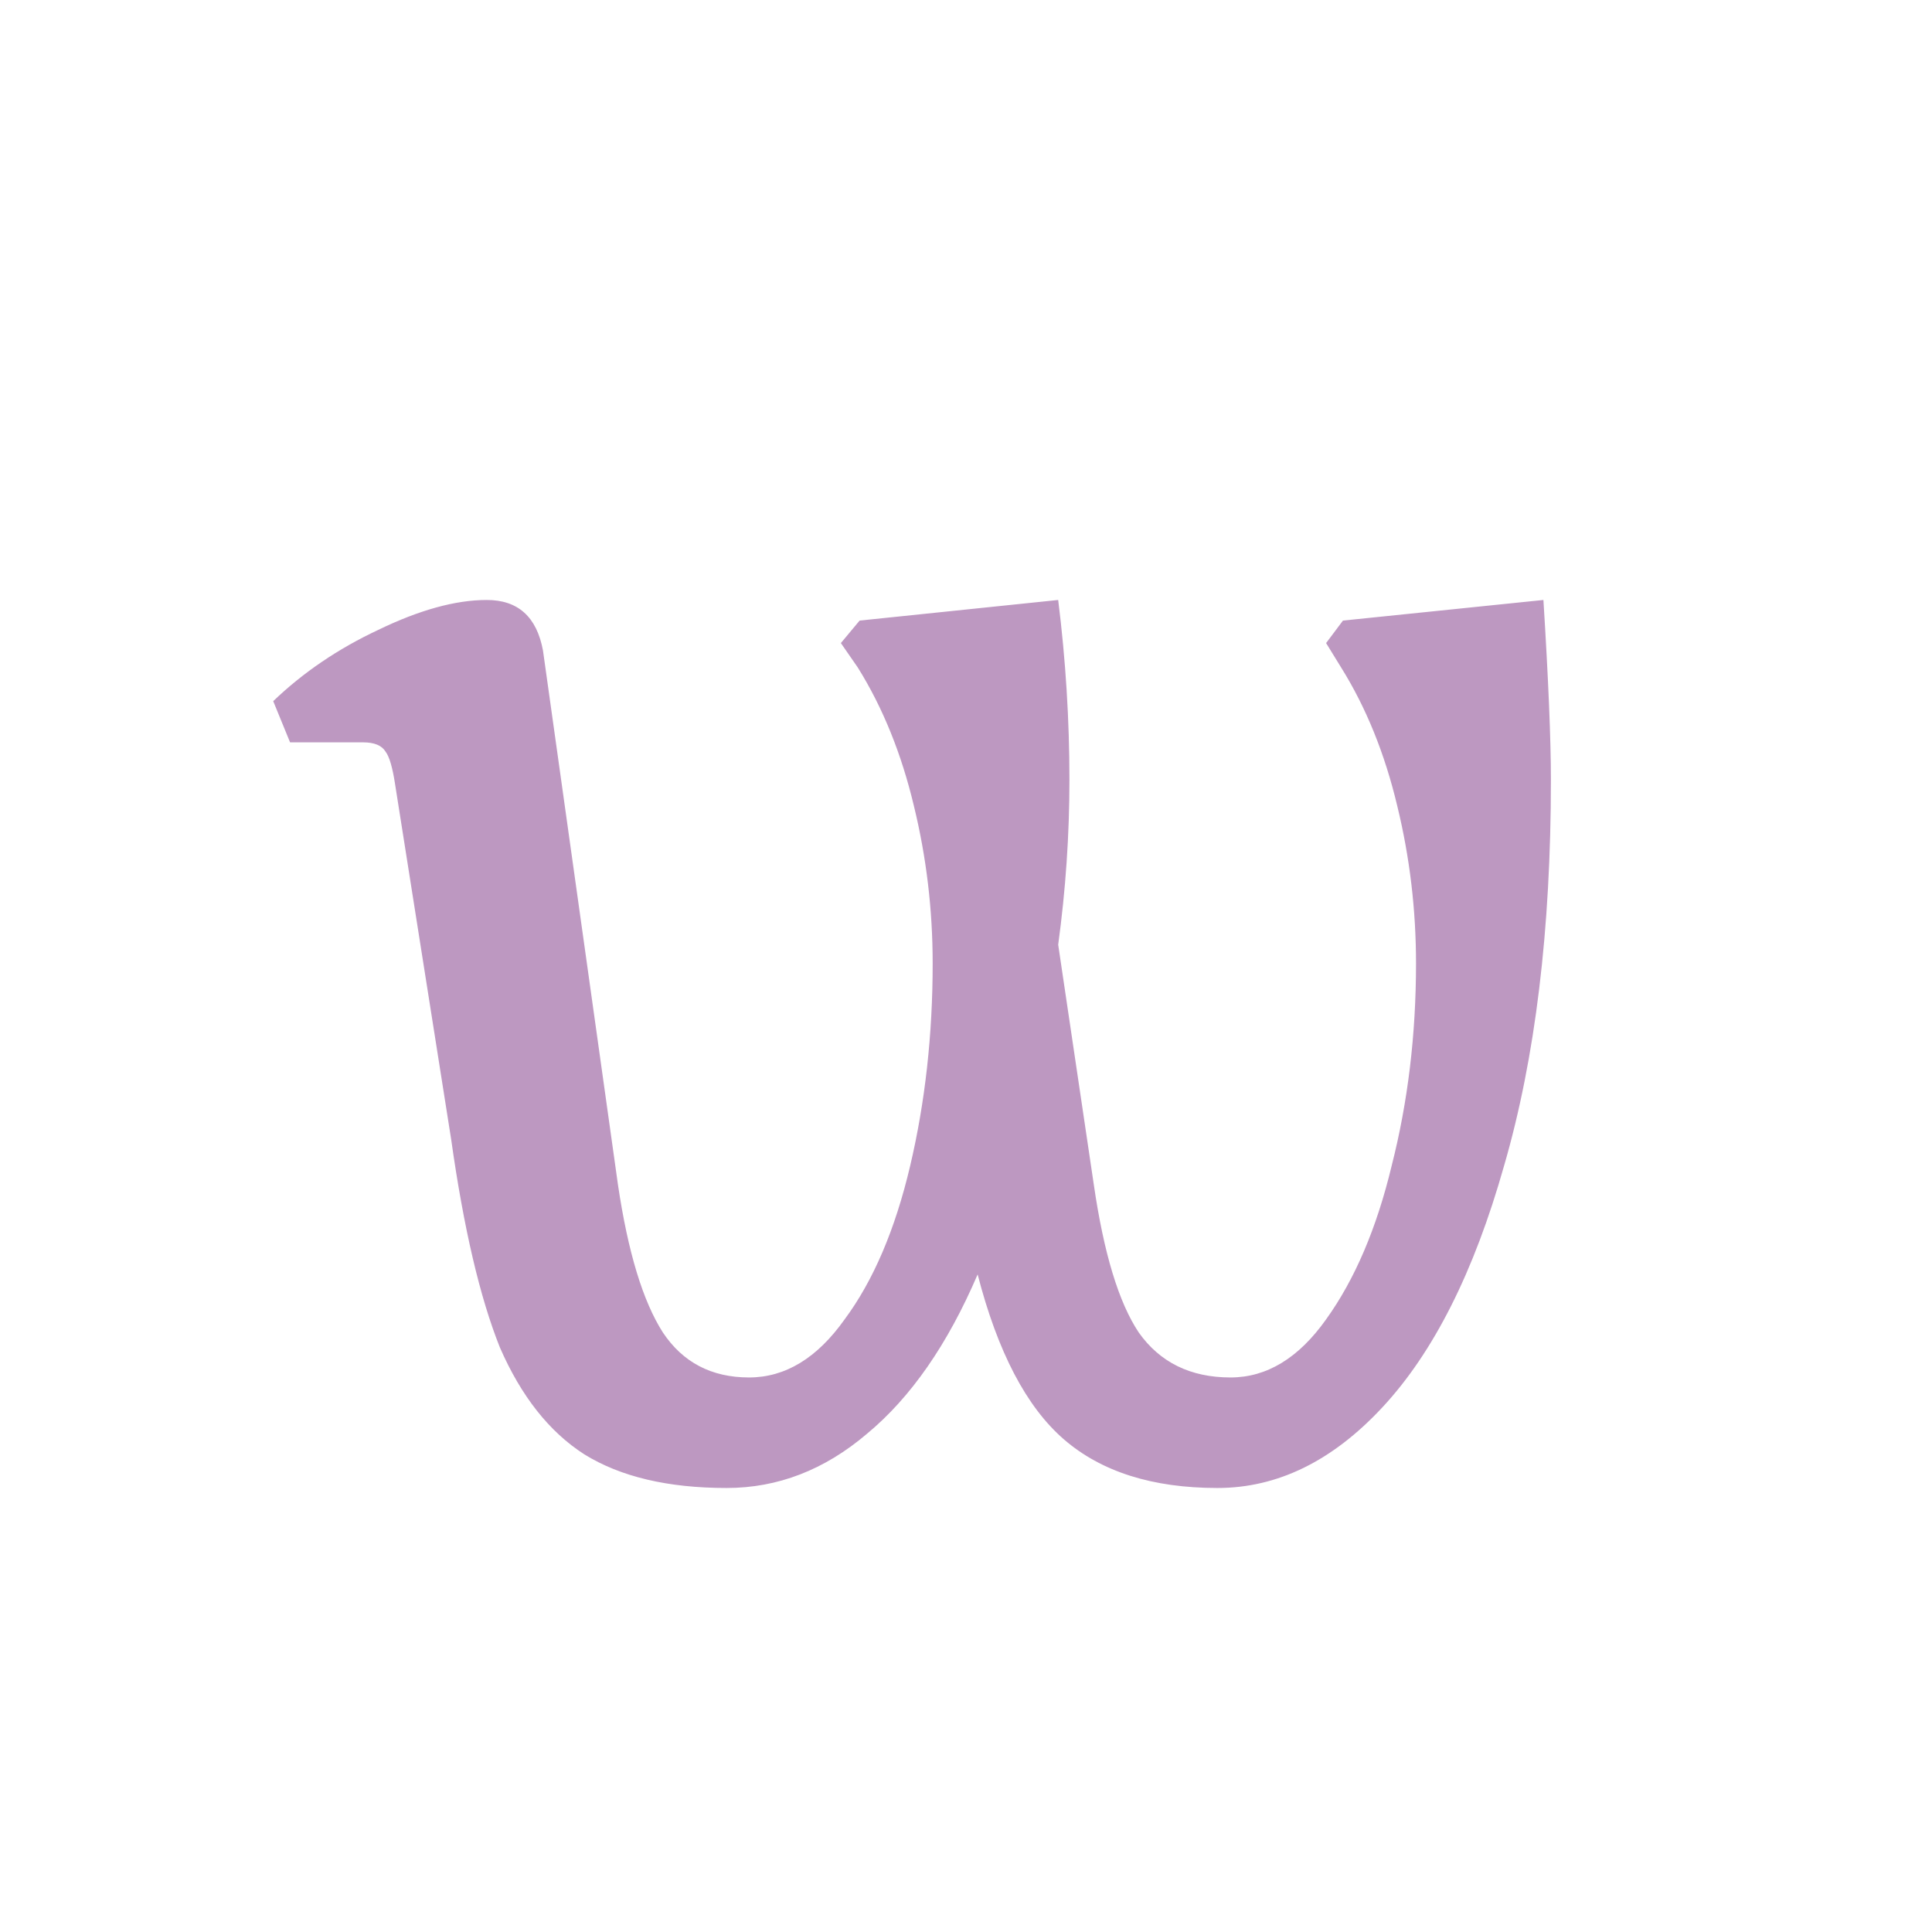<svg width="99" height="99" viewBox="0 0 99 99" fill="none" xmlns="http://www.w3.org/2000/svg">
<g filter="url(#filter0_b_8_4)">
<g clip-path="url(#clip0_8_4)">
<path d="M37.232 76.248C34.224 76.248 31.792 75.672 29.936 74.52C28.144 73.368 26.704 71.544 25.616 69.048C24.592 66.488 23.76 62.936 23.12 58.392L20.24 40.152C20.112 39.32 19.952 38.776 19.76 38.52C19.568 38.2 19.184 38.04 18.608 38.04H14.864L14 35.928C15.536 34.456 17.328 33.24 19.376 32.28C21.488 31.256 23.344 30.744 24.944 30.744C26.544 30.744 27.504 31.608 27.824 33.336L31.664 60.696C32.176 64.152 32.944 66.68 33.968 68.28C34.992 69.816 36.464 70.584 38.384 70.584C40.24 70.584 41.872 69.592 43.28 67.608C44.752 65.624 45.872 63 46.64 59.736C47.408 56.472 47.792 53.016 47.792 49.368C47.792 46.616 47.472 43.928 46.832 41.304C46.192 38.616 45.232 36.248 43.952 34.2L43.088 32.952L44.048 31.8L54.224 30.744C54.608 33.816 54.8 36.888 54.8 39.96C54.8 42.776 54.608 45.592 54.224 48.408L56.048 60.696C56.56 64.216 57.328 66.744 58.352 68.28C59.44 69.816 61.008 70.584 63.056 70.584C64.912 70.584 66.544 69.592 67.952 67.608C69.424 65.56 70.544 62.936 71.312 59.736C72.144 56.472 72.56 53.016 72.56 49.368C72.56 46.616 72.24 43.928 71.6 41.304C70.96 38.616 70 36.248 68.72 34.2L67.952 32.952L68.816 31.8L79.088 30.744C79.344 34.84 79.472 37.912 79.472 39.96C79.472 47.64 78.672 54.232 77.072 59.736C75.536 65.176 73.456 69.304 70.832 72.12C68.272 74.872 65.456 76.248 62.384 76.248C59.056 76.248 56.432 75.416 54.512 73.752C52.592 72.088 51.12 69.272 50.096 65.304C48.56 68.888 46.672 71.608 44.432 73.464C42.256 75.32 39.856 76.248 37.232 76.248Z" fill="#AD7FB1" fill-opacity="0.8"/>
</g>
</g>
<defs>
<filter id="filter0_b_8_4" x="-45" y="-45" width="189" height="189" filterUnits="userSpaceOnUse" color-interpolation-filters="sRGB">
<feFlood flood-opacity="0" result="BackgroundImageFix"/>
<feGaussianBlur in="BackgroundImageFix" stdDeviation="22.5"/>
<feComposite in2="SourceAlpha" operator="in" result="effect1_backgroundBlur_8_4"/>
<feBlend mode="normal" in="SourceGraphic" in2="effect1_backgroundBlur_8_4" result="shape"/>
</filter>
<clipPath id="clip0_8_4">
<rect width="99" height="99" rx="8" fill="white"/>
</clipPath>
</defs>
</svg>
